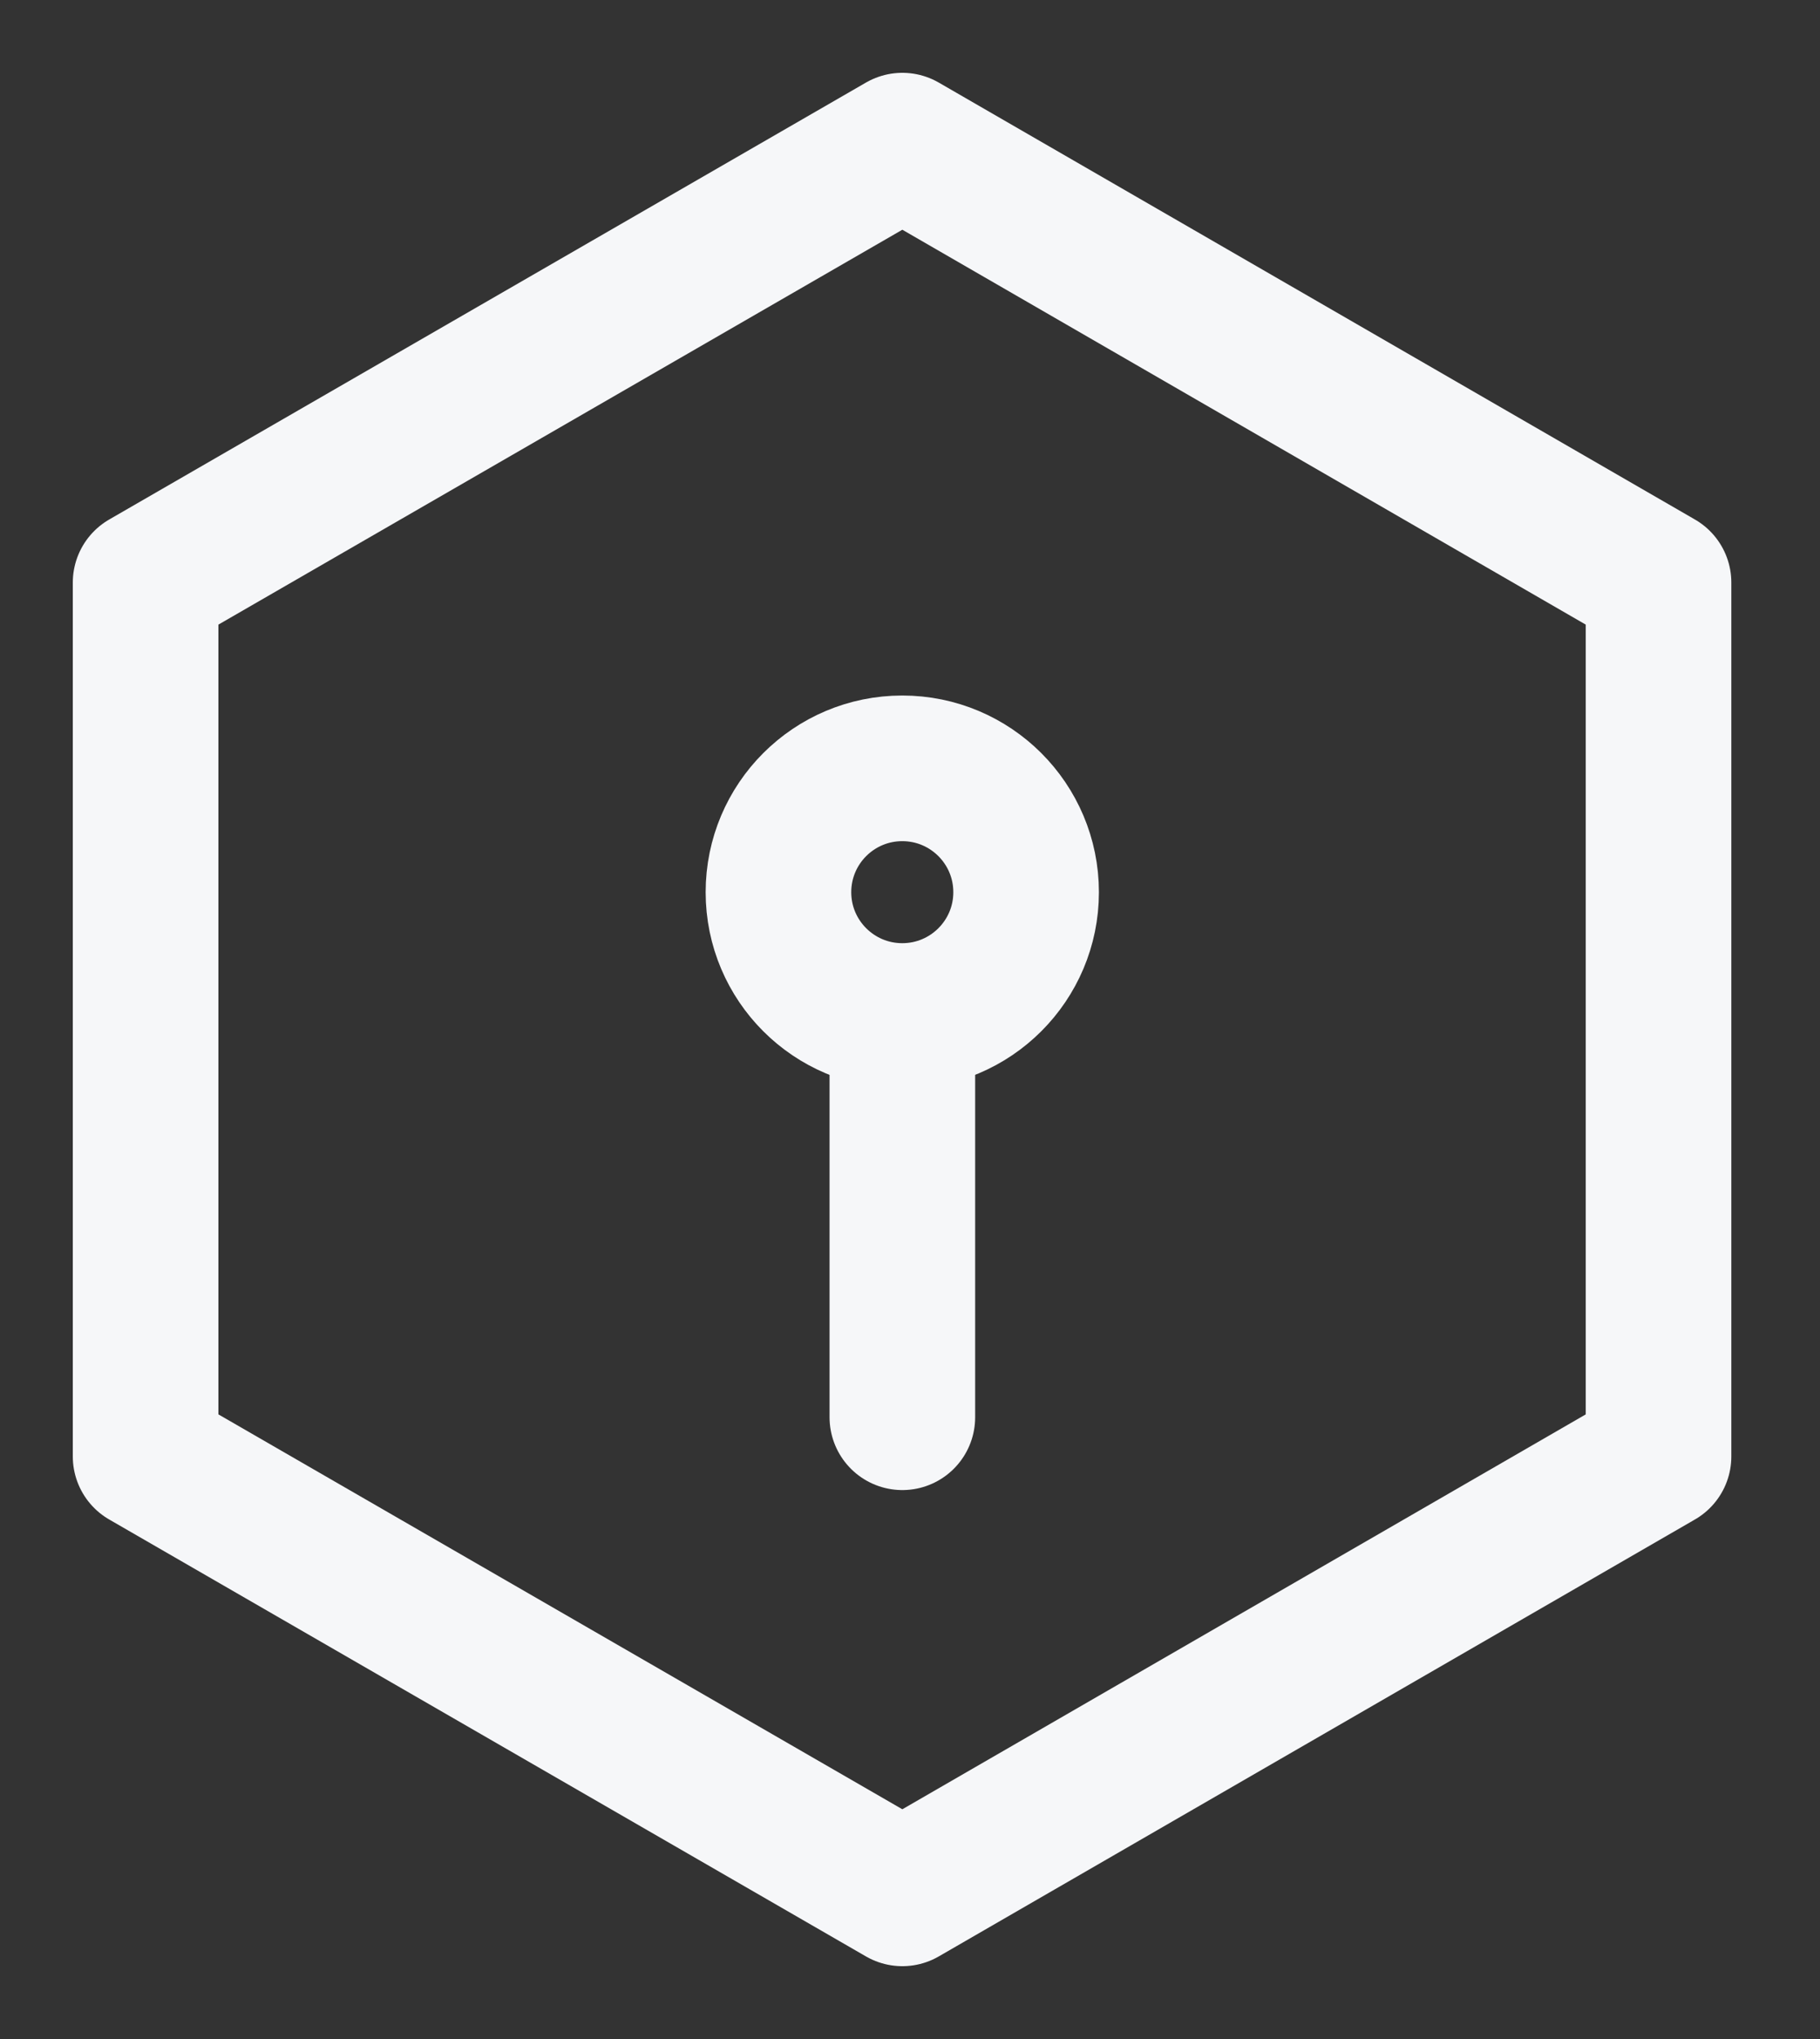 <svg width="25" height="28" viewBox="0 0 25 28" fill="none" xmlns="http://www.w3.org/2000/svg">
<rect x="0" y="0" width="25" height="28" fill="#333333" stroke="none"/>
<path d="M12.394 13.952C13.333 13.952 14.095 13.191 14.095 12.252C14.095 11.312 13.333 10.551 12.394 10.551C11.455 10.551 10.693 11.312 10.693 12.252C10.693 13.191 11.455 13.952 12.394 13.952Z" stroke="#F6F7F9" stroke-width="2" stroke-miterlimit="10" stroke-linecap="round" stroke-linejoin="round"/>
<path d="M12.395 14.517V19.462" stroke="#F6F7F9" stroke-width="2" stroke-miterlimit="10" stroke-linecap="round" stroke-linejoin="round"/>
<path d="M2 8V20L12.395 26L22.782 20V8L12.395 2L2 8Z" stroke="#F6F7F9" stroke-width="2" stroke-miterlimit="10" stroke-linecap="round" stroke-linejoin="round"/>
</svg>
